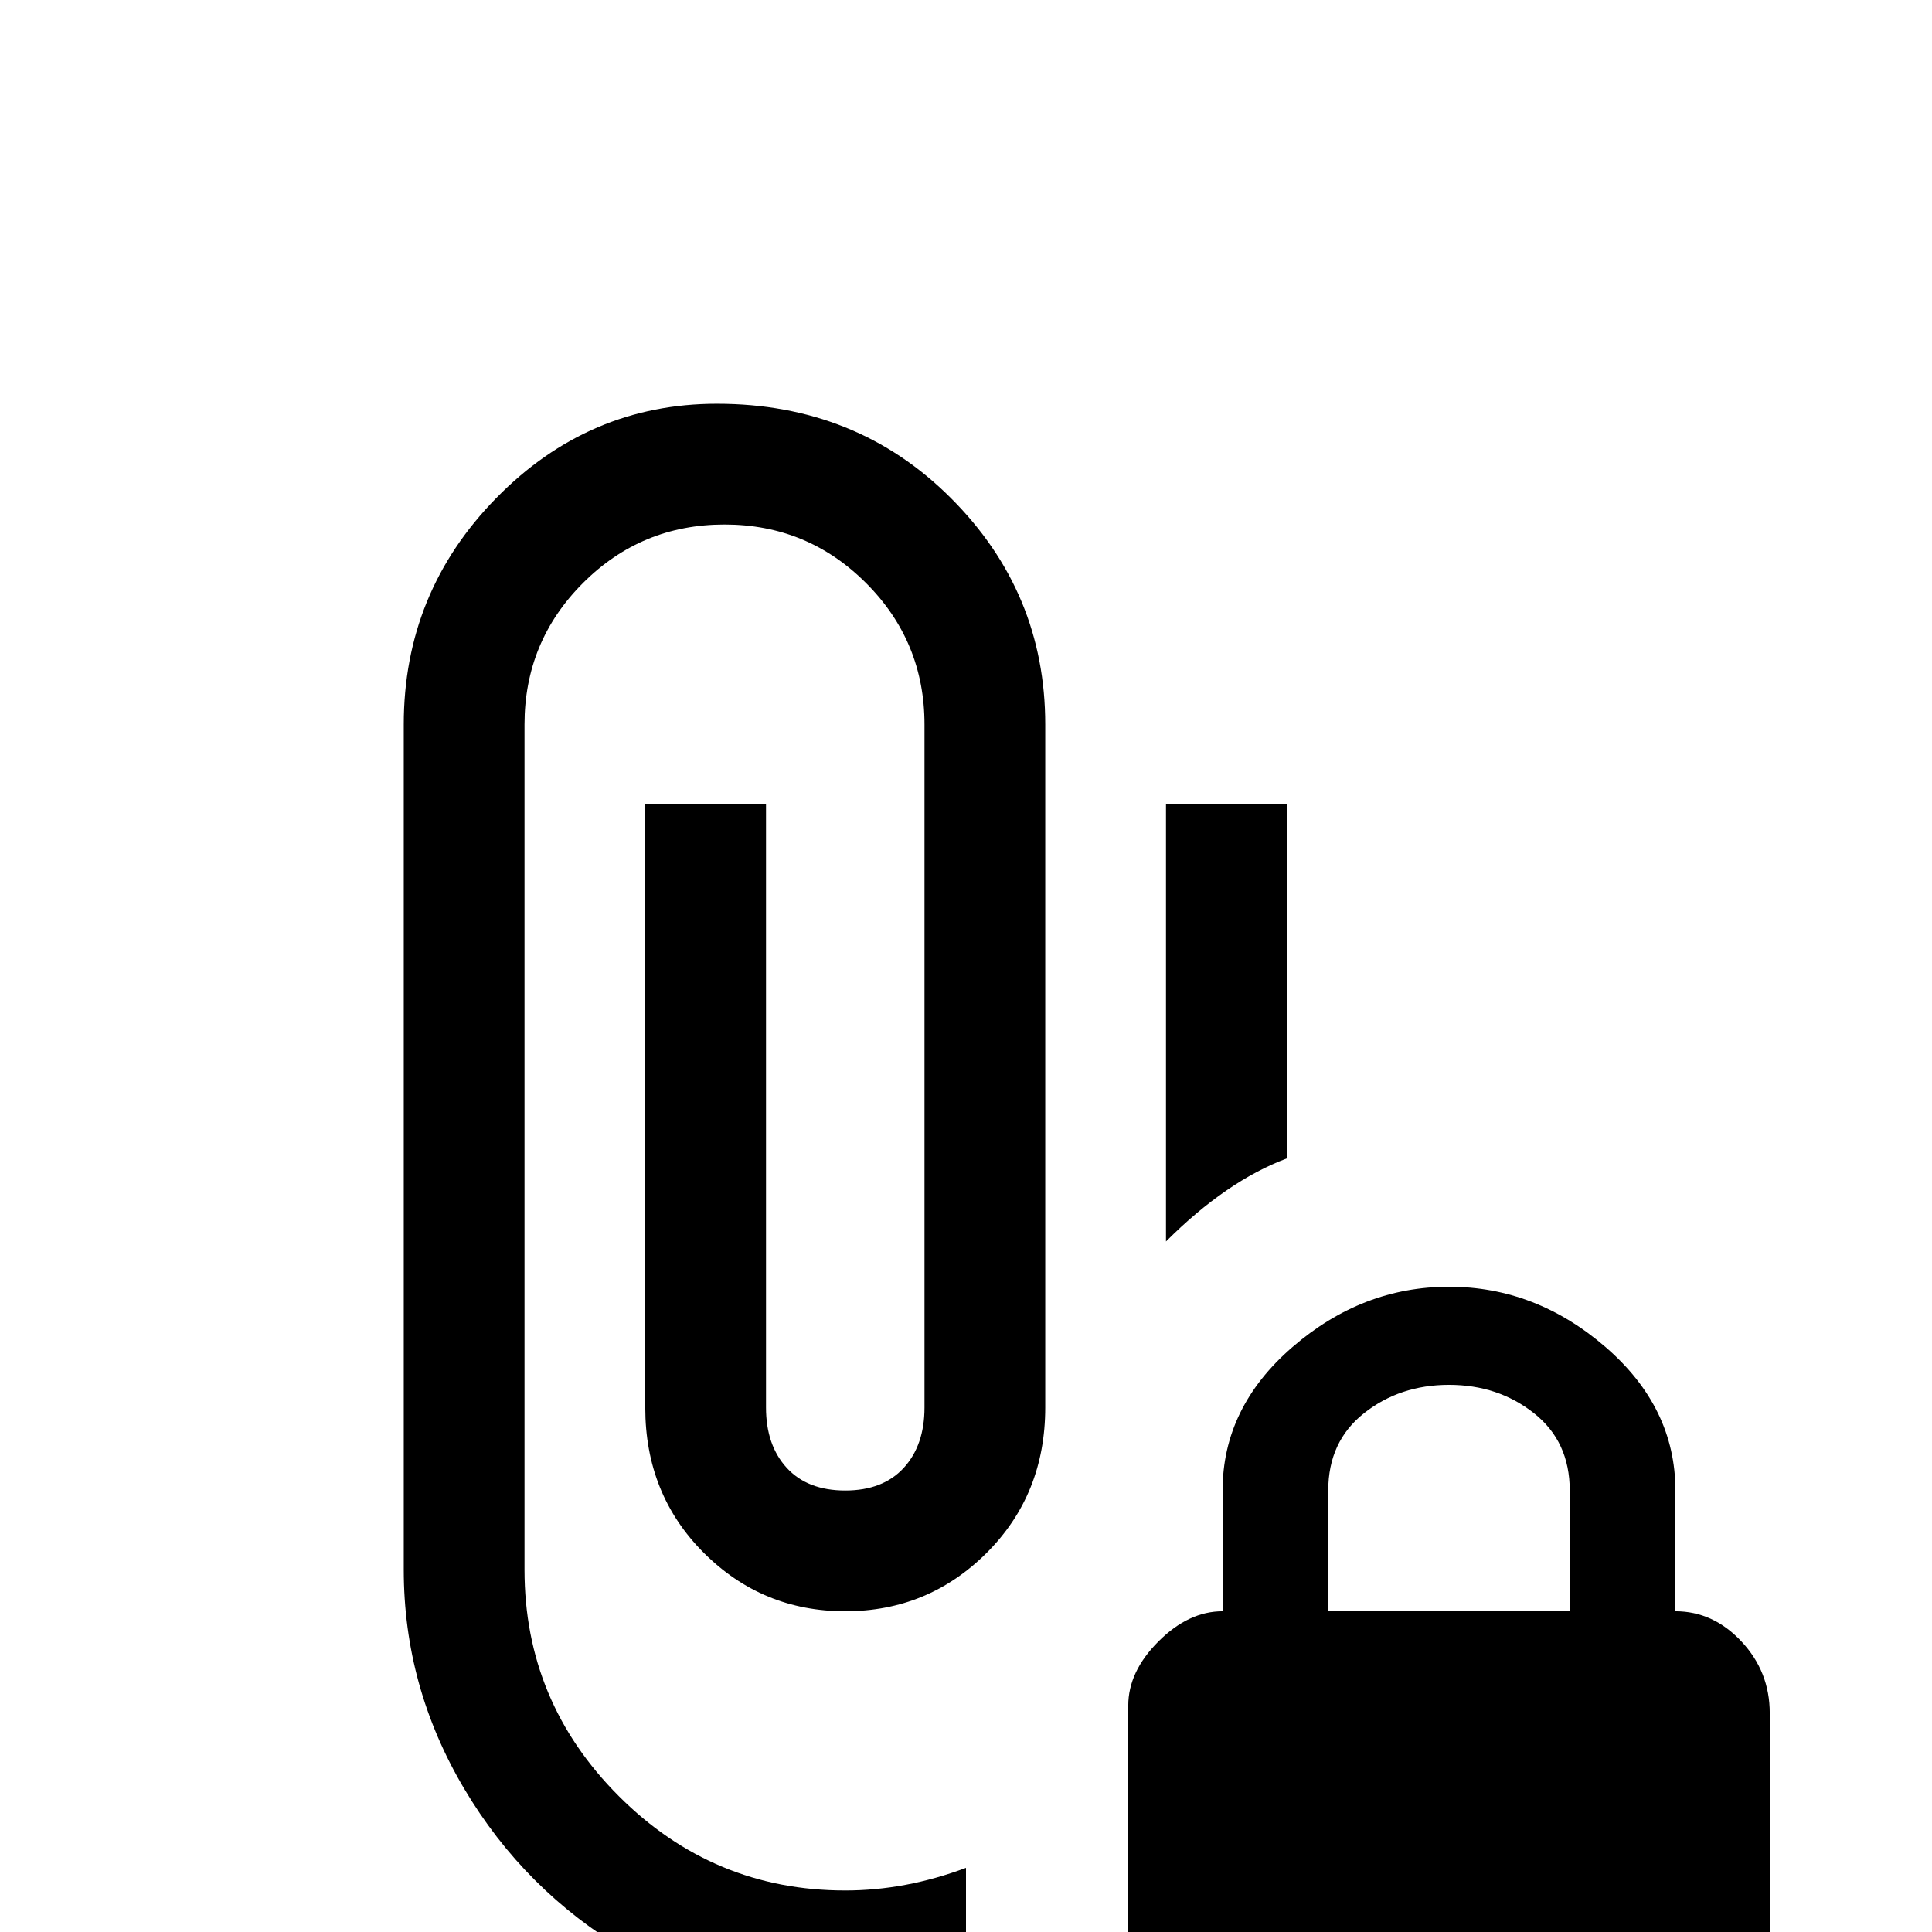<svg xmlns="http://www.w3.org/2000/svg" viewBox="0 -512 512 512">
	<path fill="#000000" d="M384 -171Q361 -171 342.5 -155Q324 -139 324 -117V-85Q315 -85 307 -77Q299 -69 299 -60V15Q299 26 306.5 34.5Q314 43 324 43H442Q453 43 461 35Q469 27 469 17V-58Q469 -69 461.5 -77Q454 -85 444 -85V-117Q444 -139 425.5 -155Q407 -171 384 -171ZM384 -145Q397 -145 406.5 -137.5Q416 -130 416 -117V-85H352V-117Q352 -130 361.5 -137.5Q371 -145 384 -145ZM190 -405Q156 -405 131.5 -380Q107 -355 107 -320V-96Q107 -65 123 -38Q139 -11 166 5Q193 21 224 21Q235 21 256 17V-17Q240 -11 224 -11Q189 -11 164 -36Q139 -61 139 -96V-320Q139 -342 154.5 -357.5Q170 -373 192 -373Q214 -373 229.5 -357.5Q245 -342 245 -320V-139Q245 -129 239.5 -123Q234 -117 224 -117Q214 -117 208.5 -123Q203 -129 203 -139V-299H171V-139Q171 -116 186.5 -100.5Q202 -85 224 -85Q246 -85 261.5 -100.5Q277 -116 277 -139V-320Q277 -355 252 -380Q227 -405 190 -405H191ZM309 -299V-183Q325 -199 341 -205V-299Z"/>
</svg>